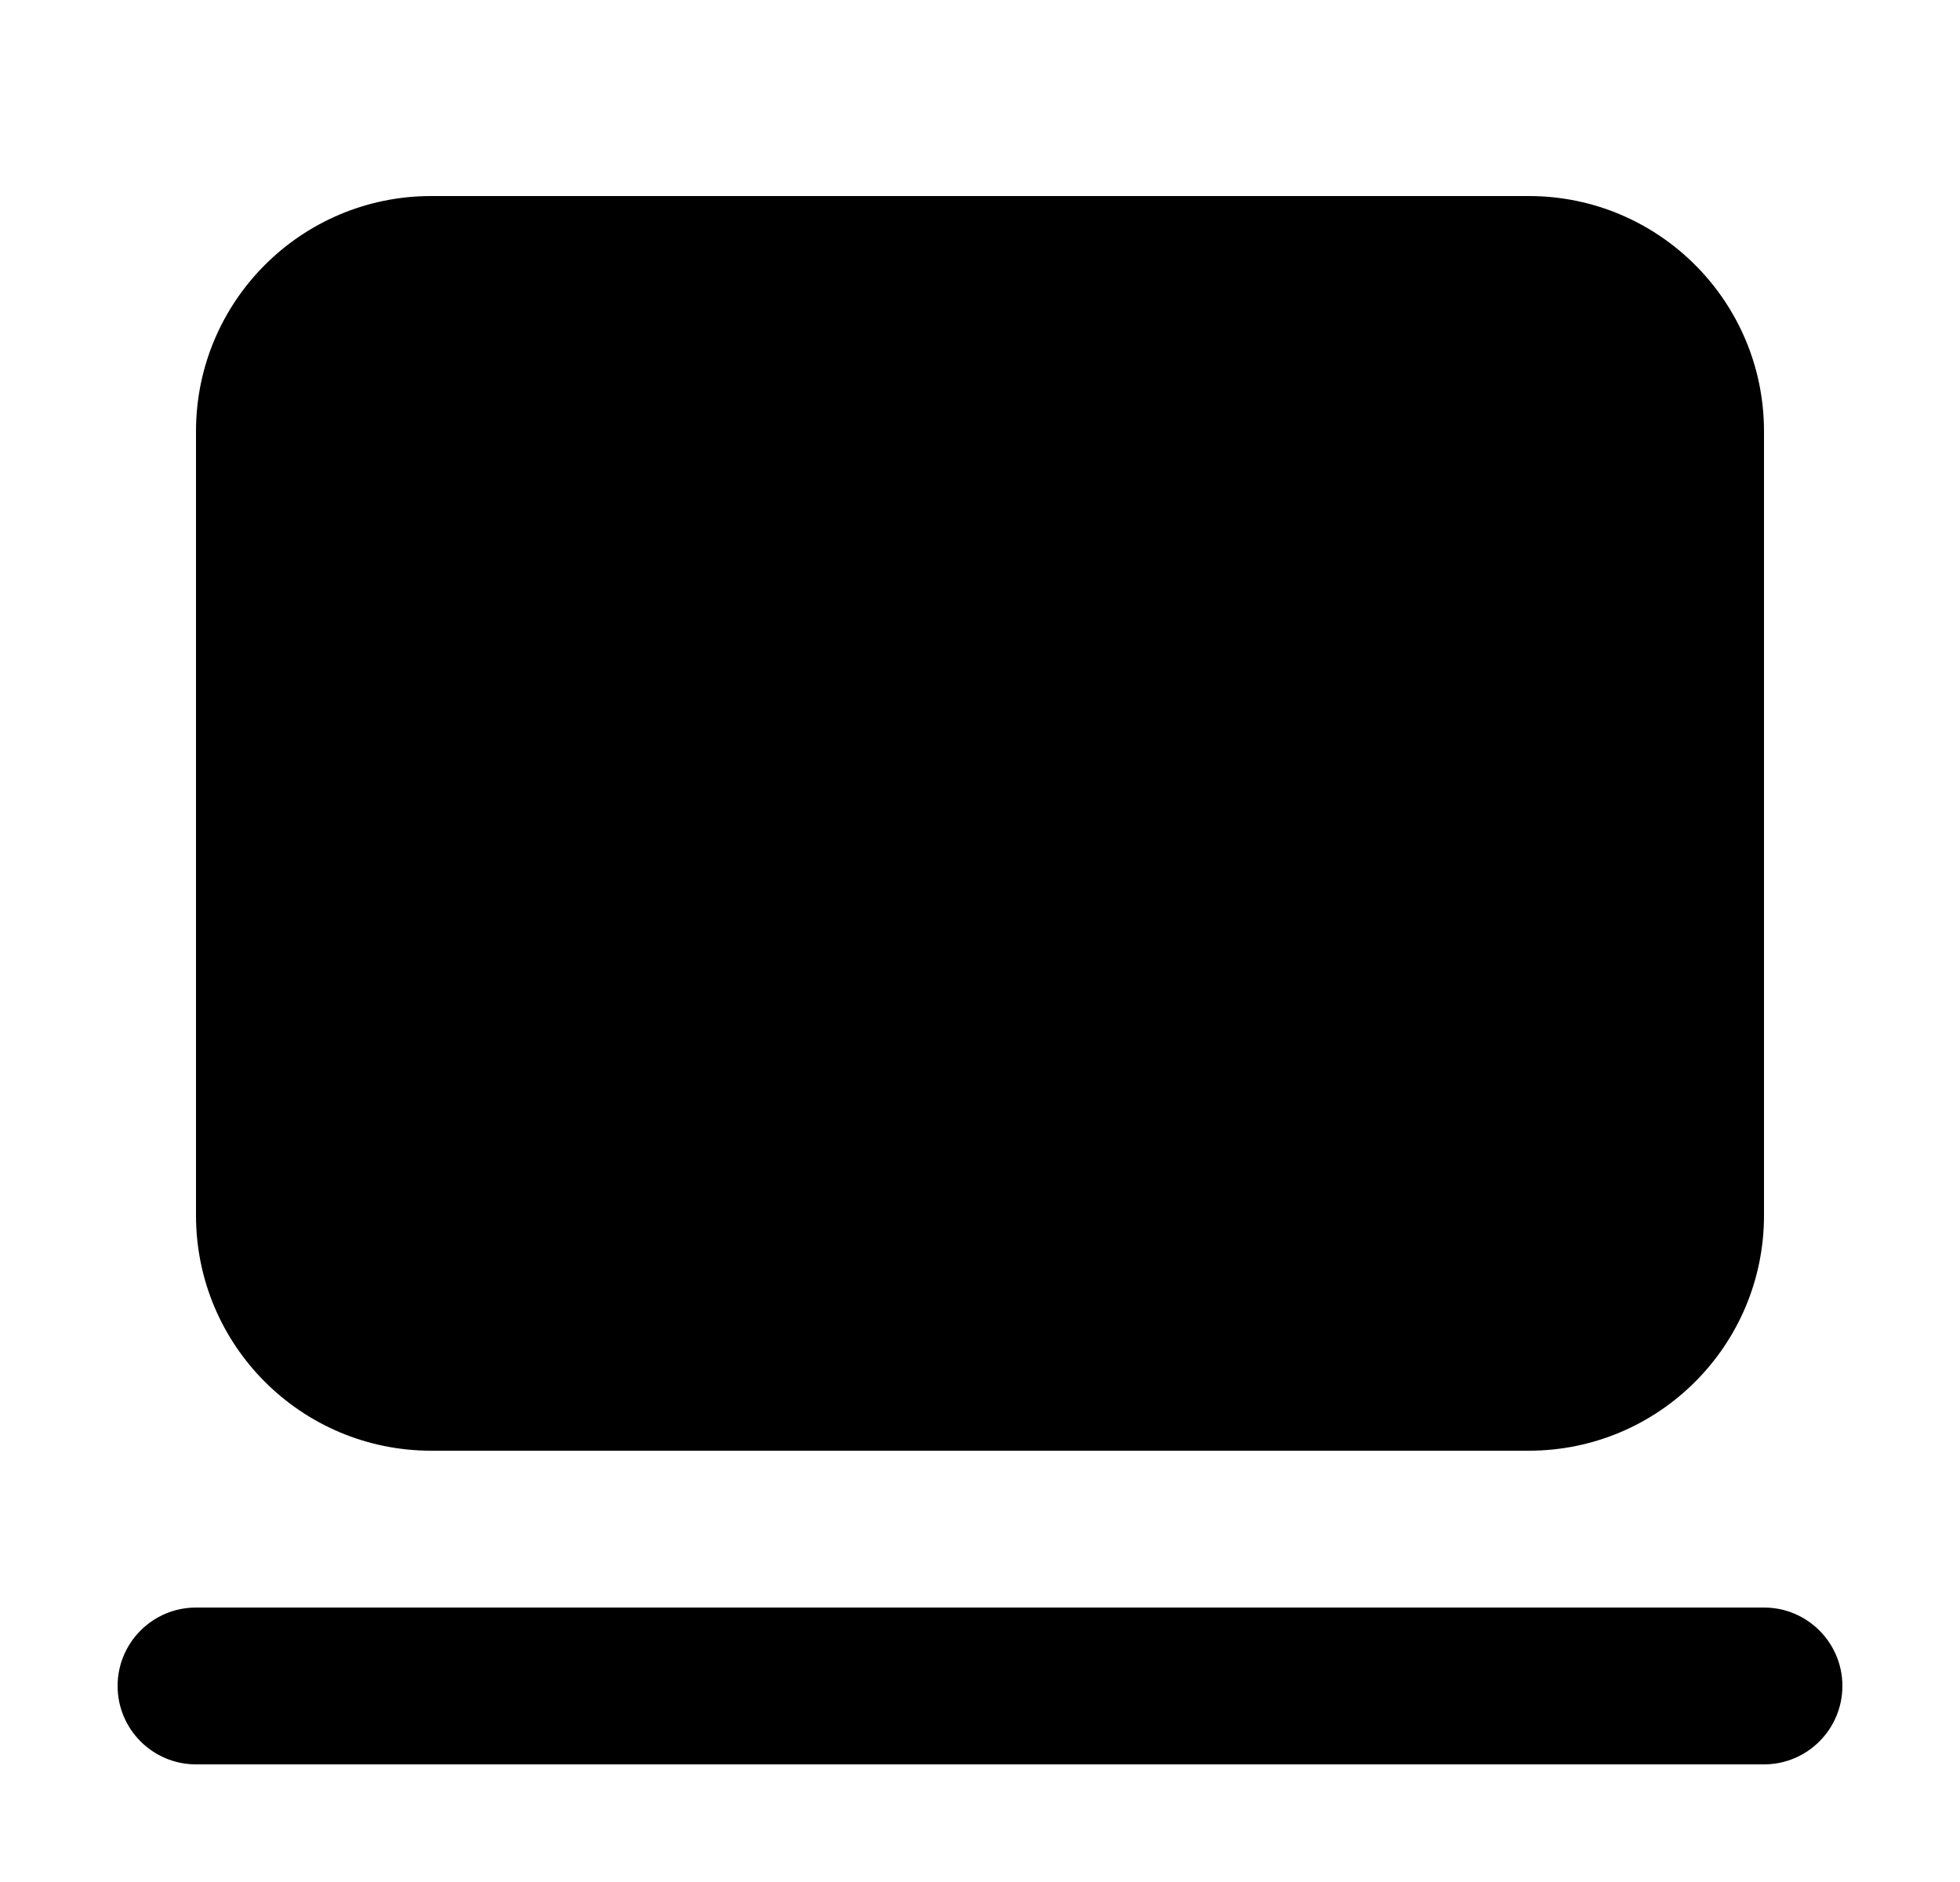 <svg width="25" height="24" viewBox="0 0 25 24" fill="none" xmlns="http://www.w3.org/2000/svg">
<path d="M5.5 2.5H19.5C21.157 2.5 22.5 3.843 22.5 5.5V15.5C22.5 17.157 21.157 18.5 19.5 18.5H5.5C3.843 18.5 2.5 17.157 2.5 15.5V5.5C2.5 3.843 3.843 2.5 5.5 2.5Z" fill="black"/>
<path d="M2.5 20.5C1.948 20.5 1.5 20.948 1.5 21.5C1.5 22.052 1.948 22.5 2.5 22.5H22.5C23.052 22.5 23.5 22.052 23.5 21.5C23.5 20.948 23.052 20.5 22.5 20.5H2.5Z" fill="black"/>
</svg>
